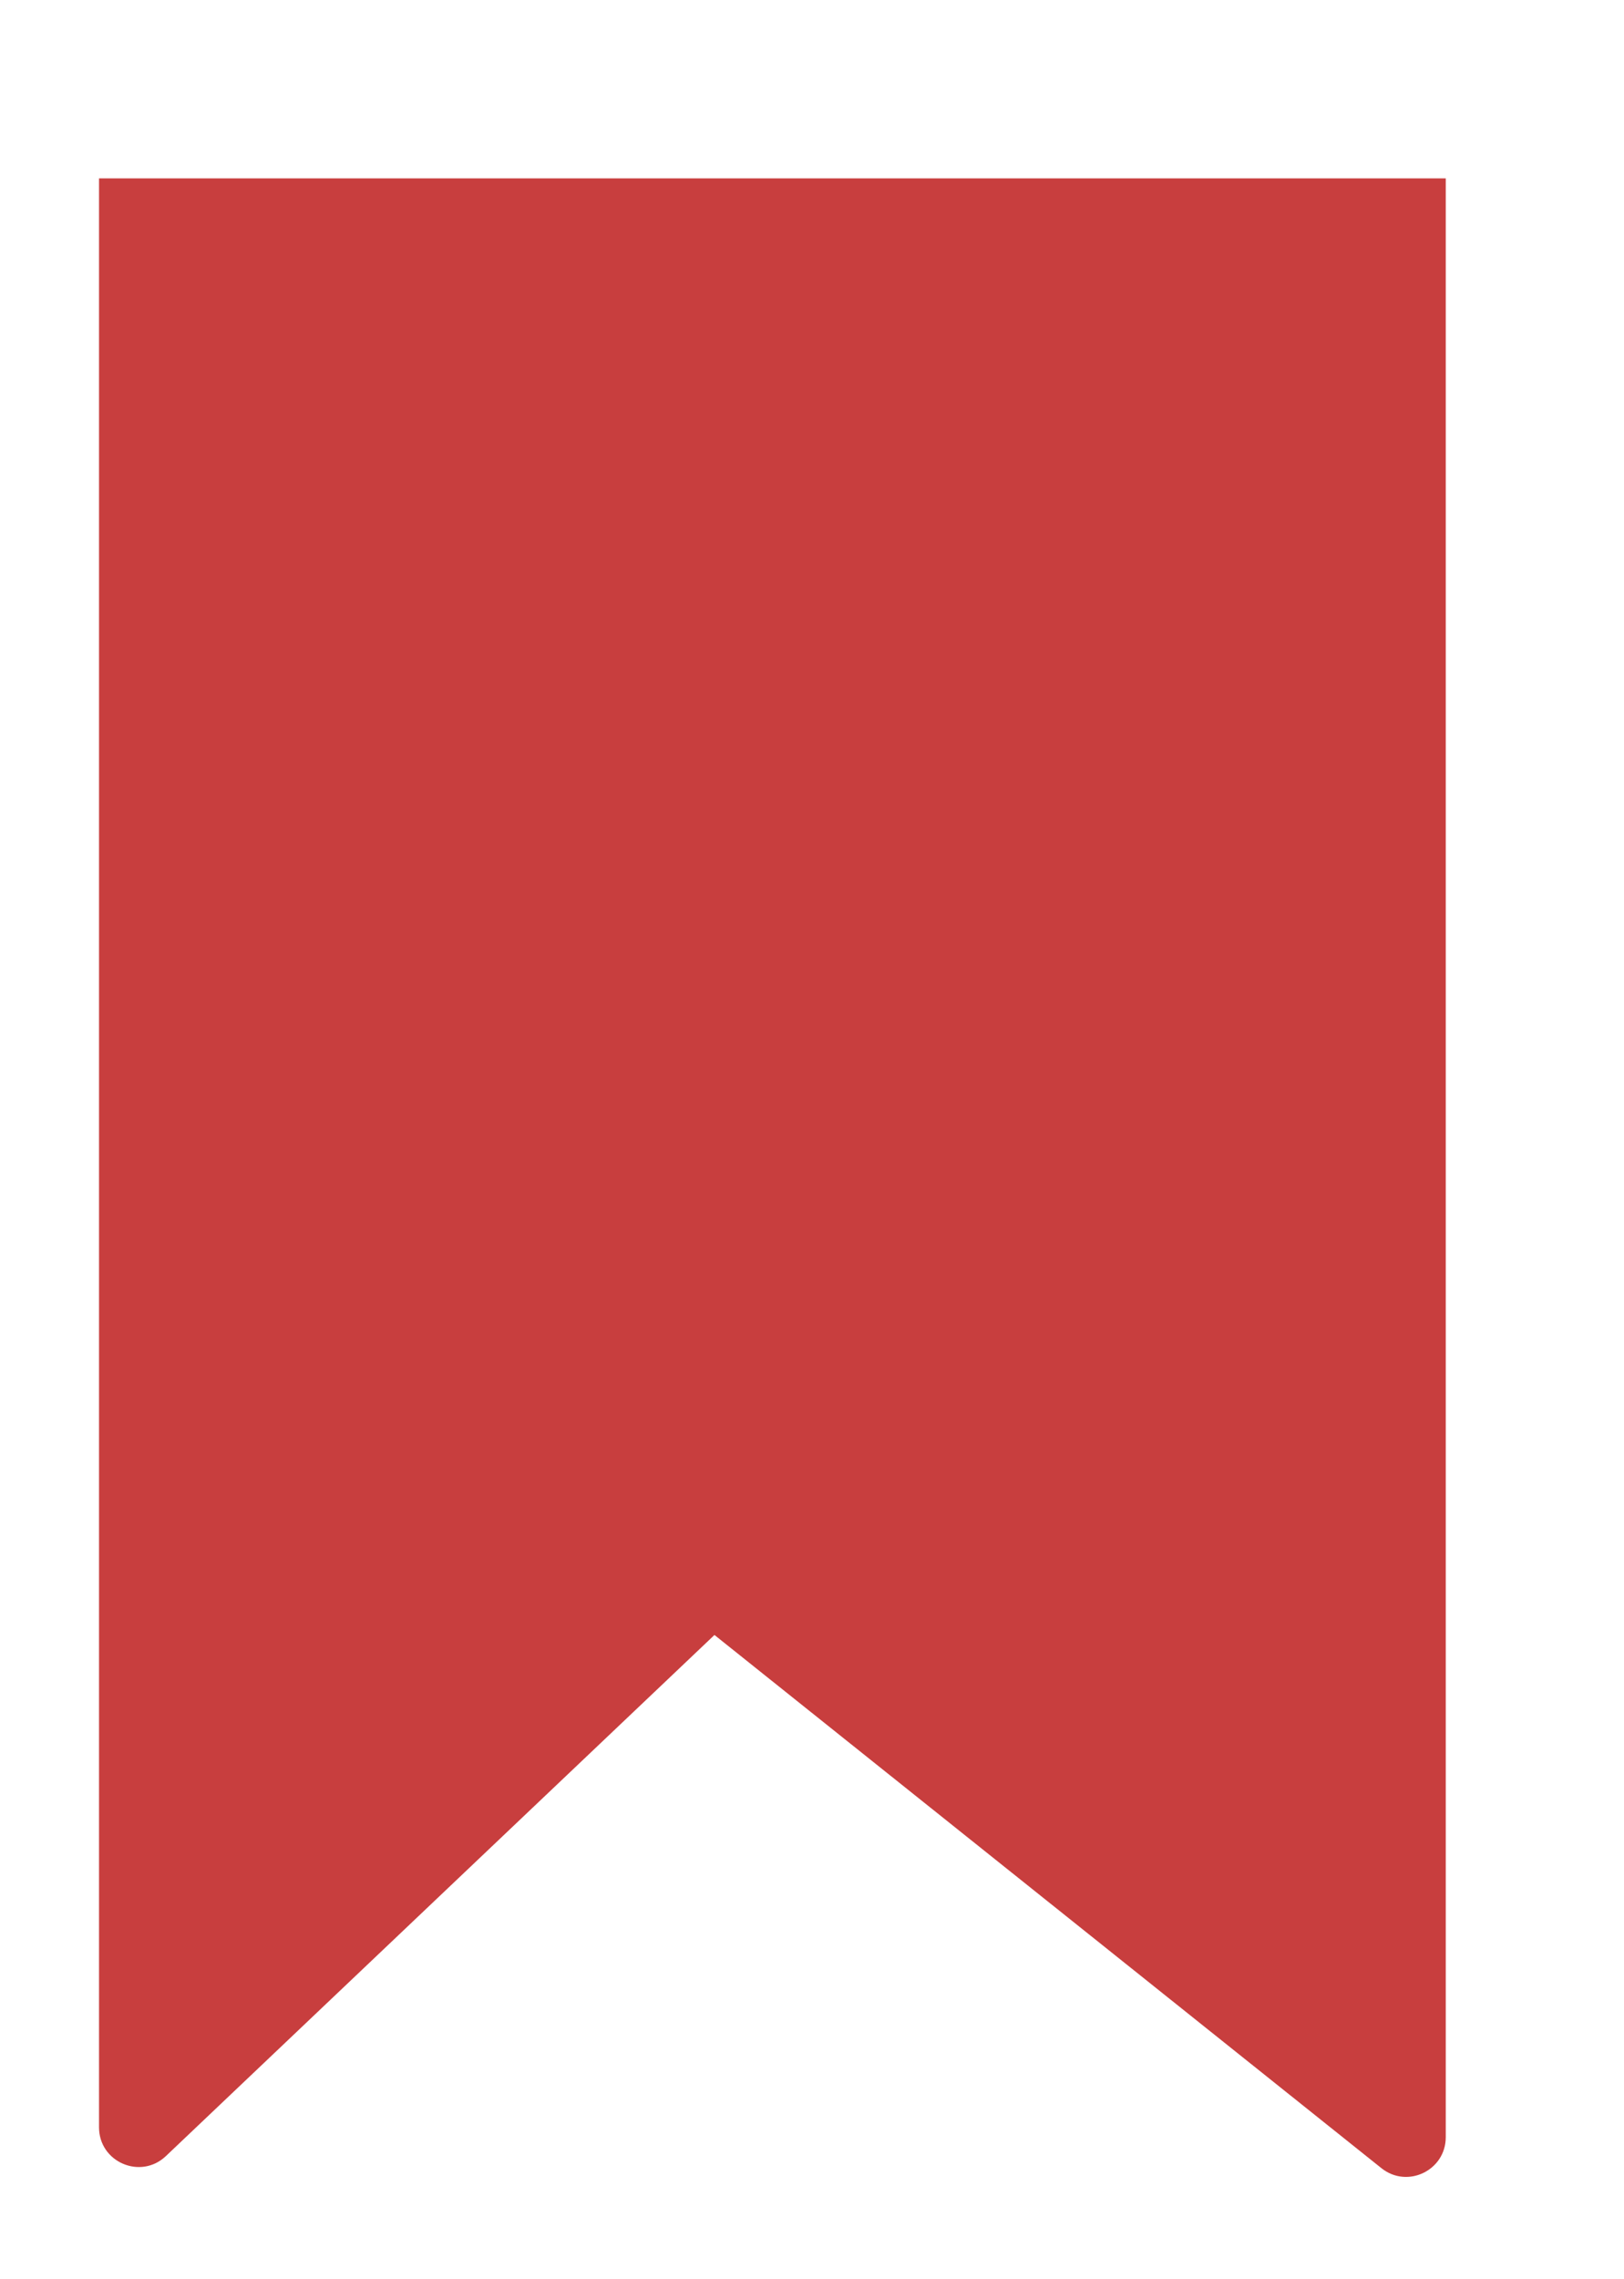 <svg width="82" height="115" viewBox="0 0 82 115" fill="none" xmlns="http://www.w3.org/2000/svg">
<g filter="url(#filter0_d_53_24)">
<path d="M14 0H82V98.842C82 100.519 80.061 101.451 78.752 100.405L45.075 73.5L17.377 99.794C16.103 101.004 14 100.101 14 98.344V0Z" fill="#C83E3E"/>
</g>
<defs>
<filter id="filter0_d_53_24" x="0" y="0" width="82" height="114.846" filterUnits="userSpaceOnUse" color-interpolation-filters="sRGB">
<feFlood flood-opacity="0" result="BackgroundImageFix"/>
<feColorMatrix in="SourceAlpha" type="matrix" values="0 0 0 0 0 0 0 0 0 0 0 0 0 0 0 0 0 0 127 0" result="hardAlpha"/>
<feOffset dx="-9" dy="9"/>
<feGaussianBlur stdDeviation="2.5"/>
<feComposite in2="hardAlpha" operator="out"/>
<feColorMatrix type="matrix" values="0 0 0 0 0 0 0 0 0 0 0 0 0 0 0 0 0 0 0.25 0"/>
<feBlend mode="normal" in2="BackgroundImageFix" result="effect1_dropShadow_53_24"/>
<feBlend mode="normal" in="SourceGraphic" in2="effect1_dropShadow_53_24" result="shape"/>
</filter>
</defs>
</svg>
